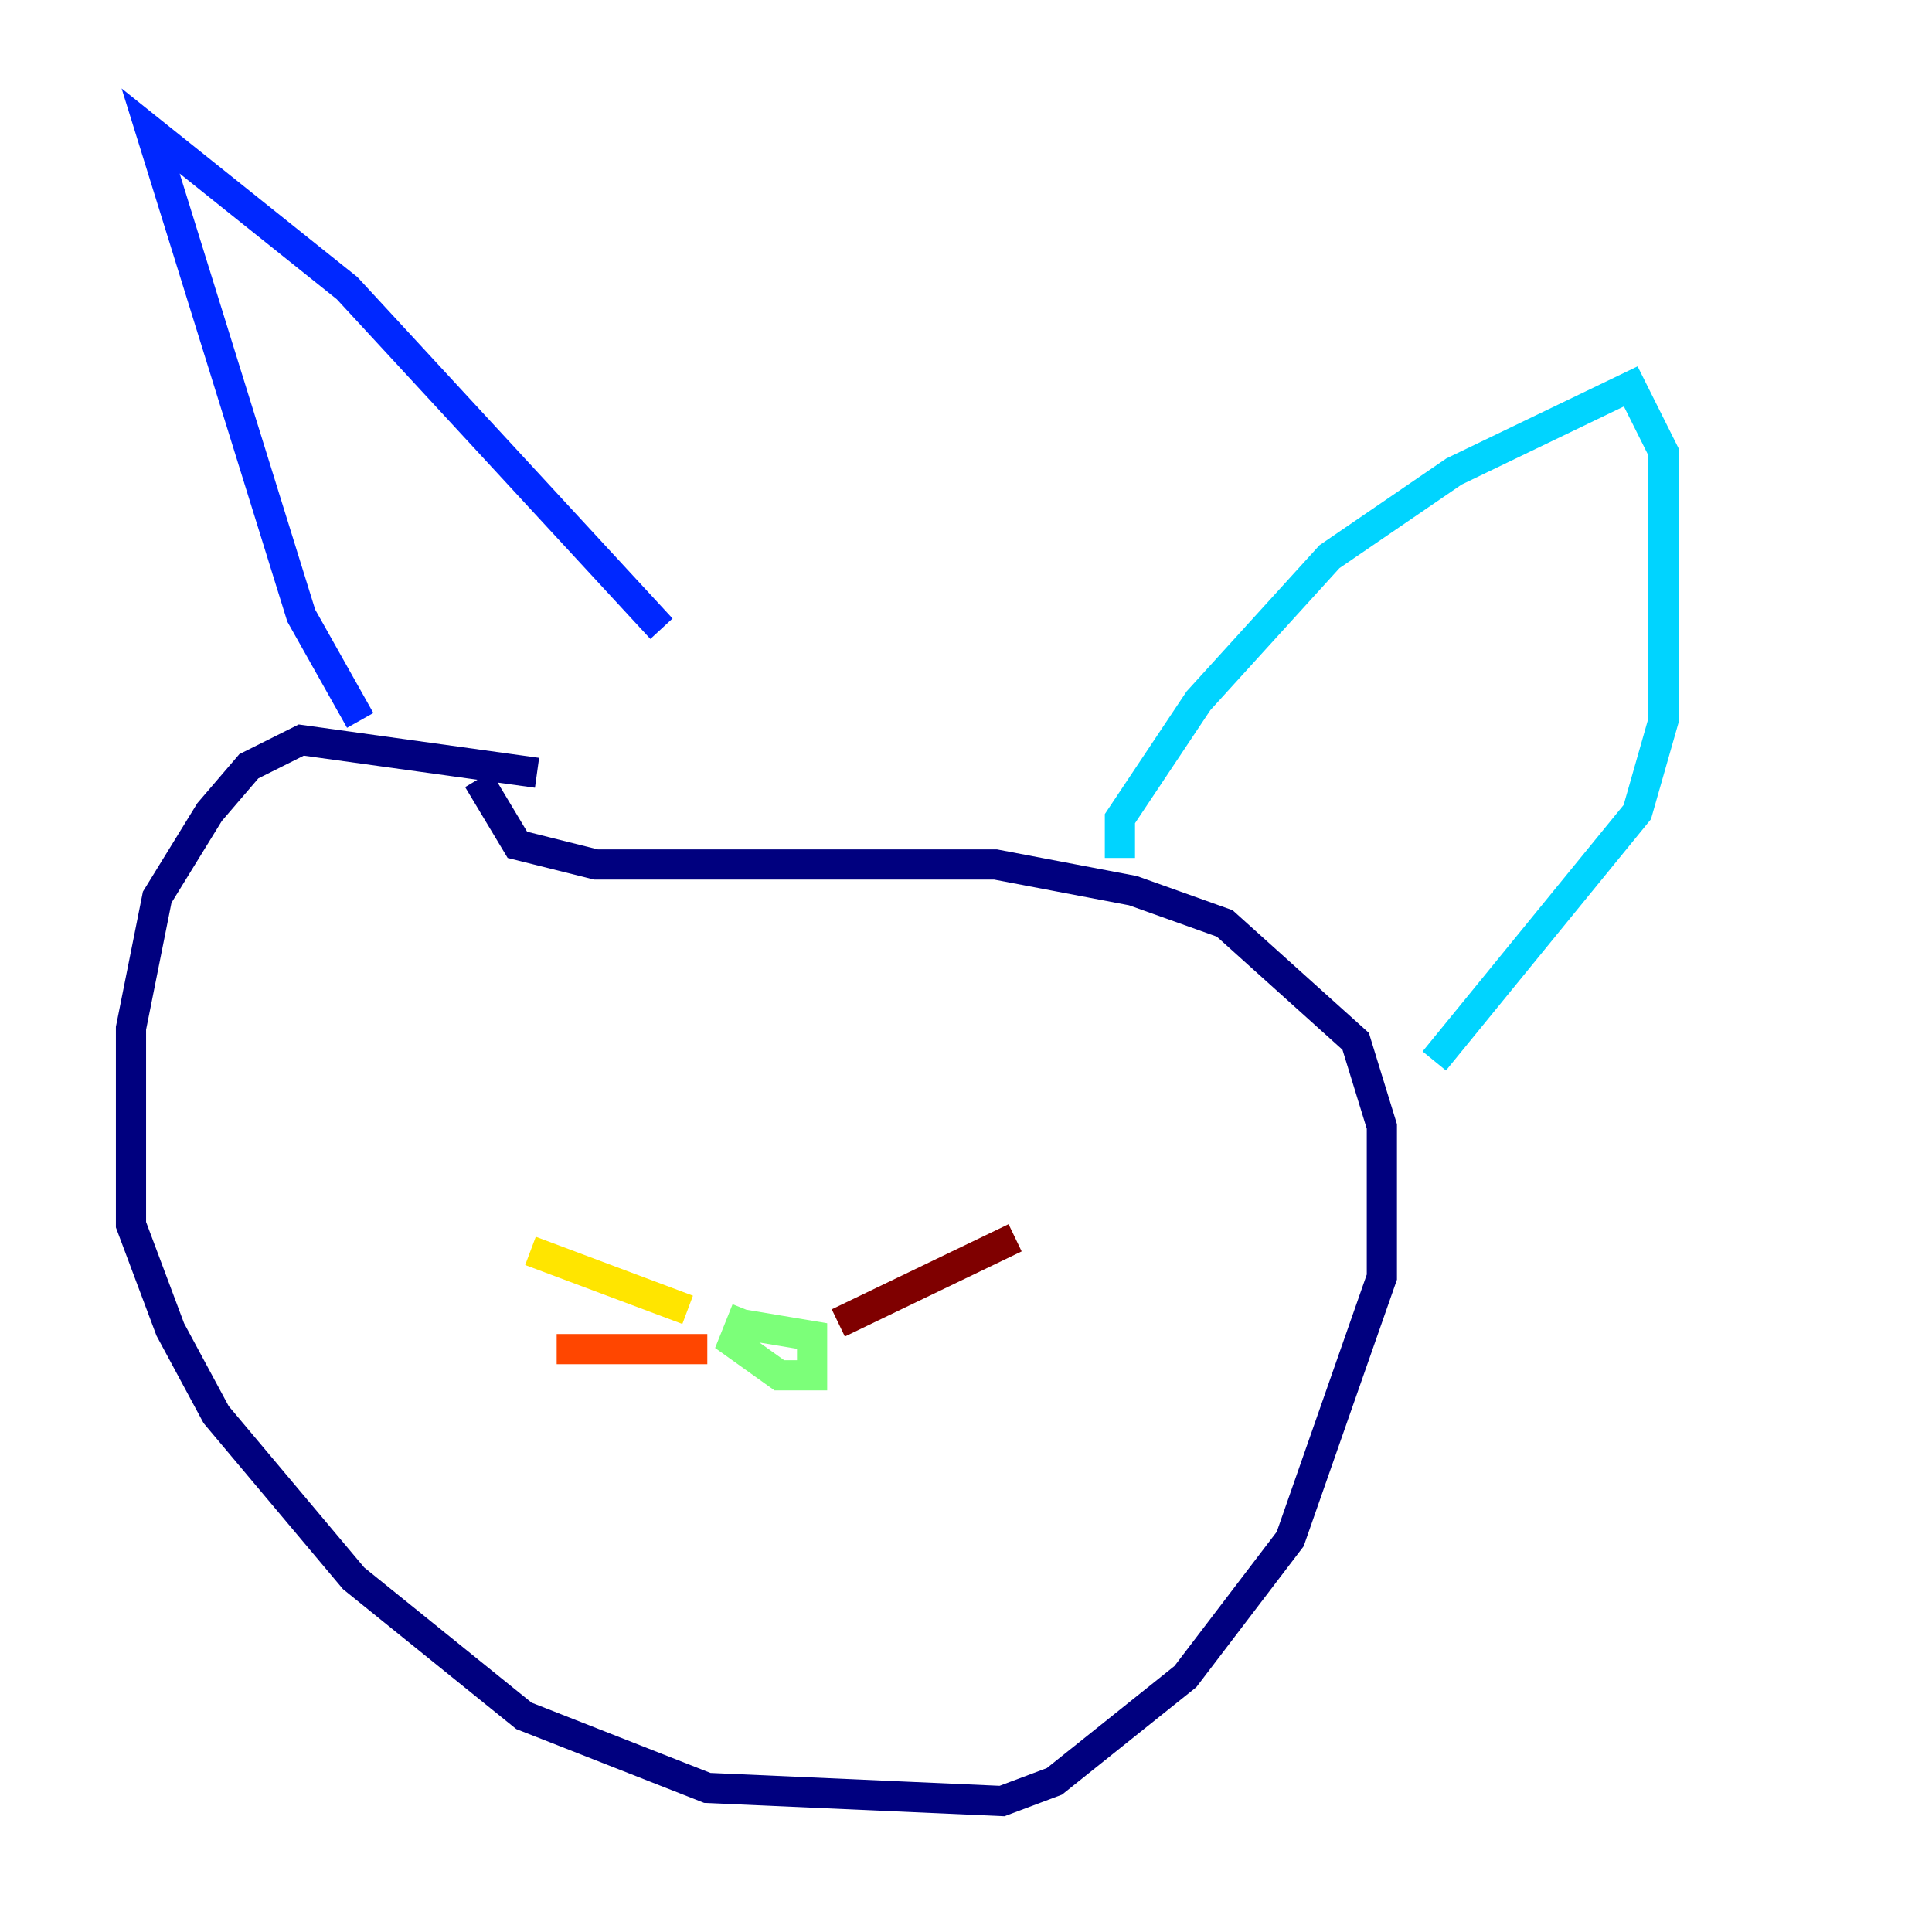 <?xml version="1.0" encoding="utf-8" ?>
<svg baseProfile="tiny" height="128" version="1.2" viewBox="0,0,128,128" width="128" xmlns="http://www.w3.org/2000/svg" xmlns:ev="http://www.w3.org/2001/xml-events" xmlns:xlink="http://www.w3.org/1999/xlink"><defs /><polyline fill="none" points="35.58,51.2 19.959,49.031 16.488,50.766 13.885,53.803 10.414,59.444 8.678,68.122 8.678,81.139 11.281,88.081 14.319,93.722 23.43,104.57 34.712,113.681 46.861,118.454 66.386,119.322 69.858,118.02 78.536,111.078 85.478,101.966 91.552,84.61 91.552,74.63 89.817,68.99 81.139,61.18 75.064,59.01 65.953,57.275 39.485,57.275 34.278,55.973 31.675,51.634" stroke="#00007f" stroke-width="2" /><polyline fill="none" points="23.864,47.729 19.959,40.786 9.98,8.678 22.997,19.091 43.824,41.654" stroke="#0028ff" stroke-width="2" /><polyline fill="none" points="74.197,56.841 74.197,54.237 79.403,46.427 88.081,36.881 96.325,31.241 108.041,25.6 110.21,29.939 110.21,47.729 108.475,53.803 95.024,70.291" stroke="#00d4ff" stroke-width="2" /><polyline fill="none" points="49.464,86.78 48.597,88.949 51.634,91.119 53.803,91.119 53.803,88.515 48.597,87.647" stroke="#7cff79" stroke-width="2" /><polyline fill="none" points="45.559,86.78 35.146,82.875" stroke="#ffe500" stroke-width="2" /><polyline fill="none" points="46.861,89.383 36.881,89.383" stroke="#ff4600" stroke-width="2" /><polyline fill="none" points="55.539,87.647 67.254,82.007" stroke="#7f0000" stroke-width="2" /></svg>